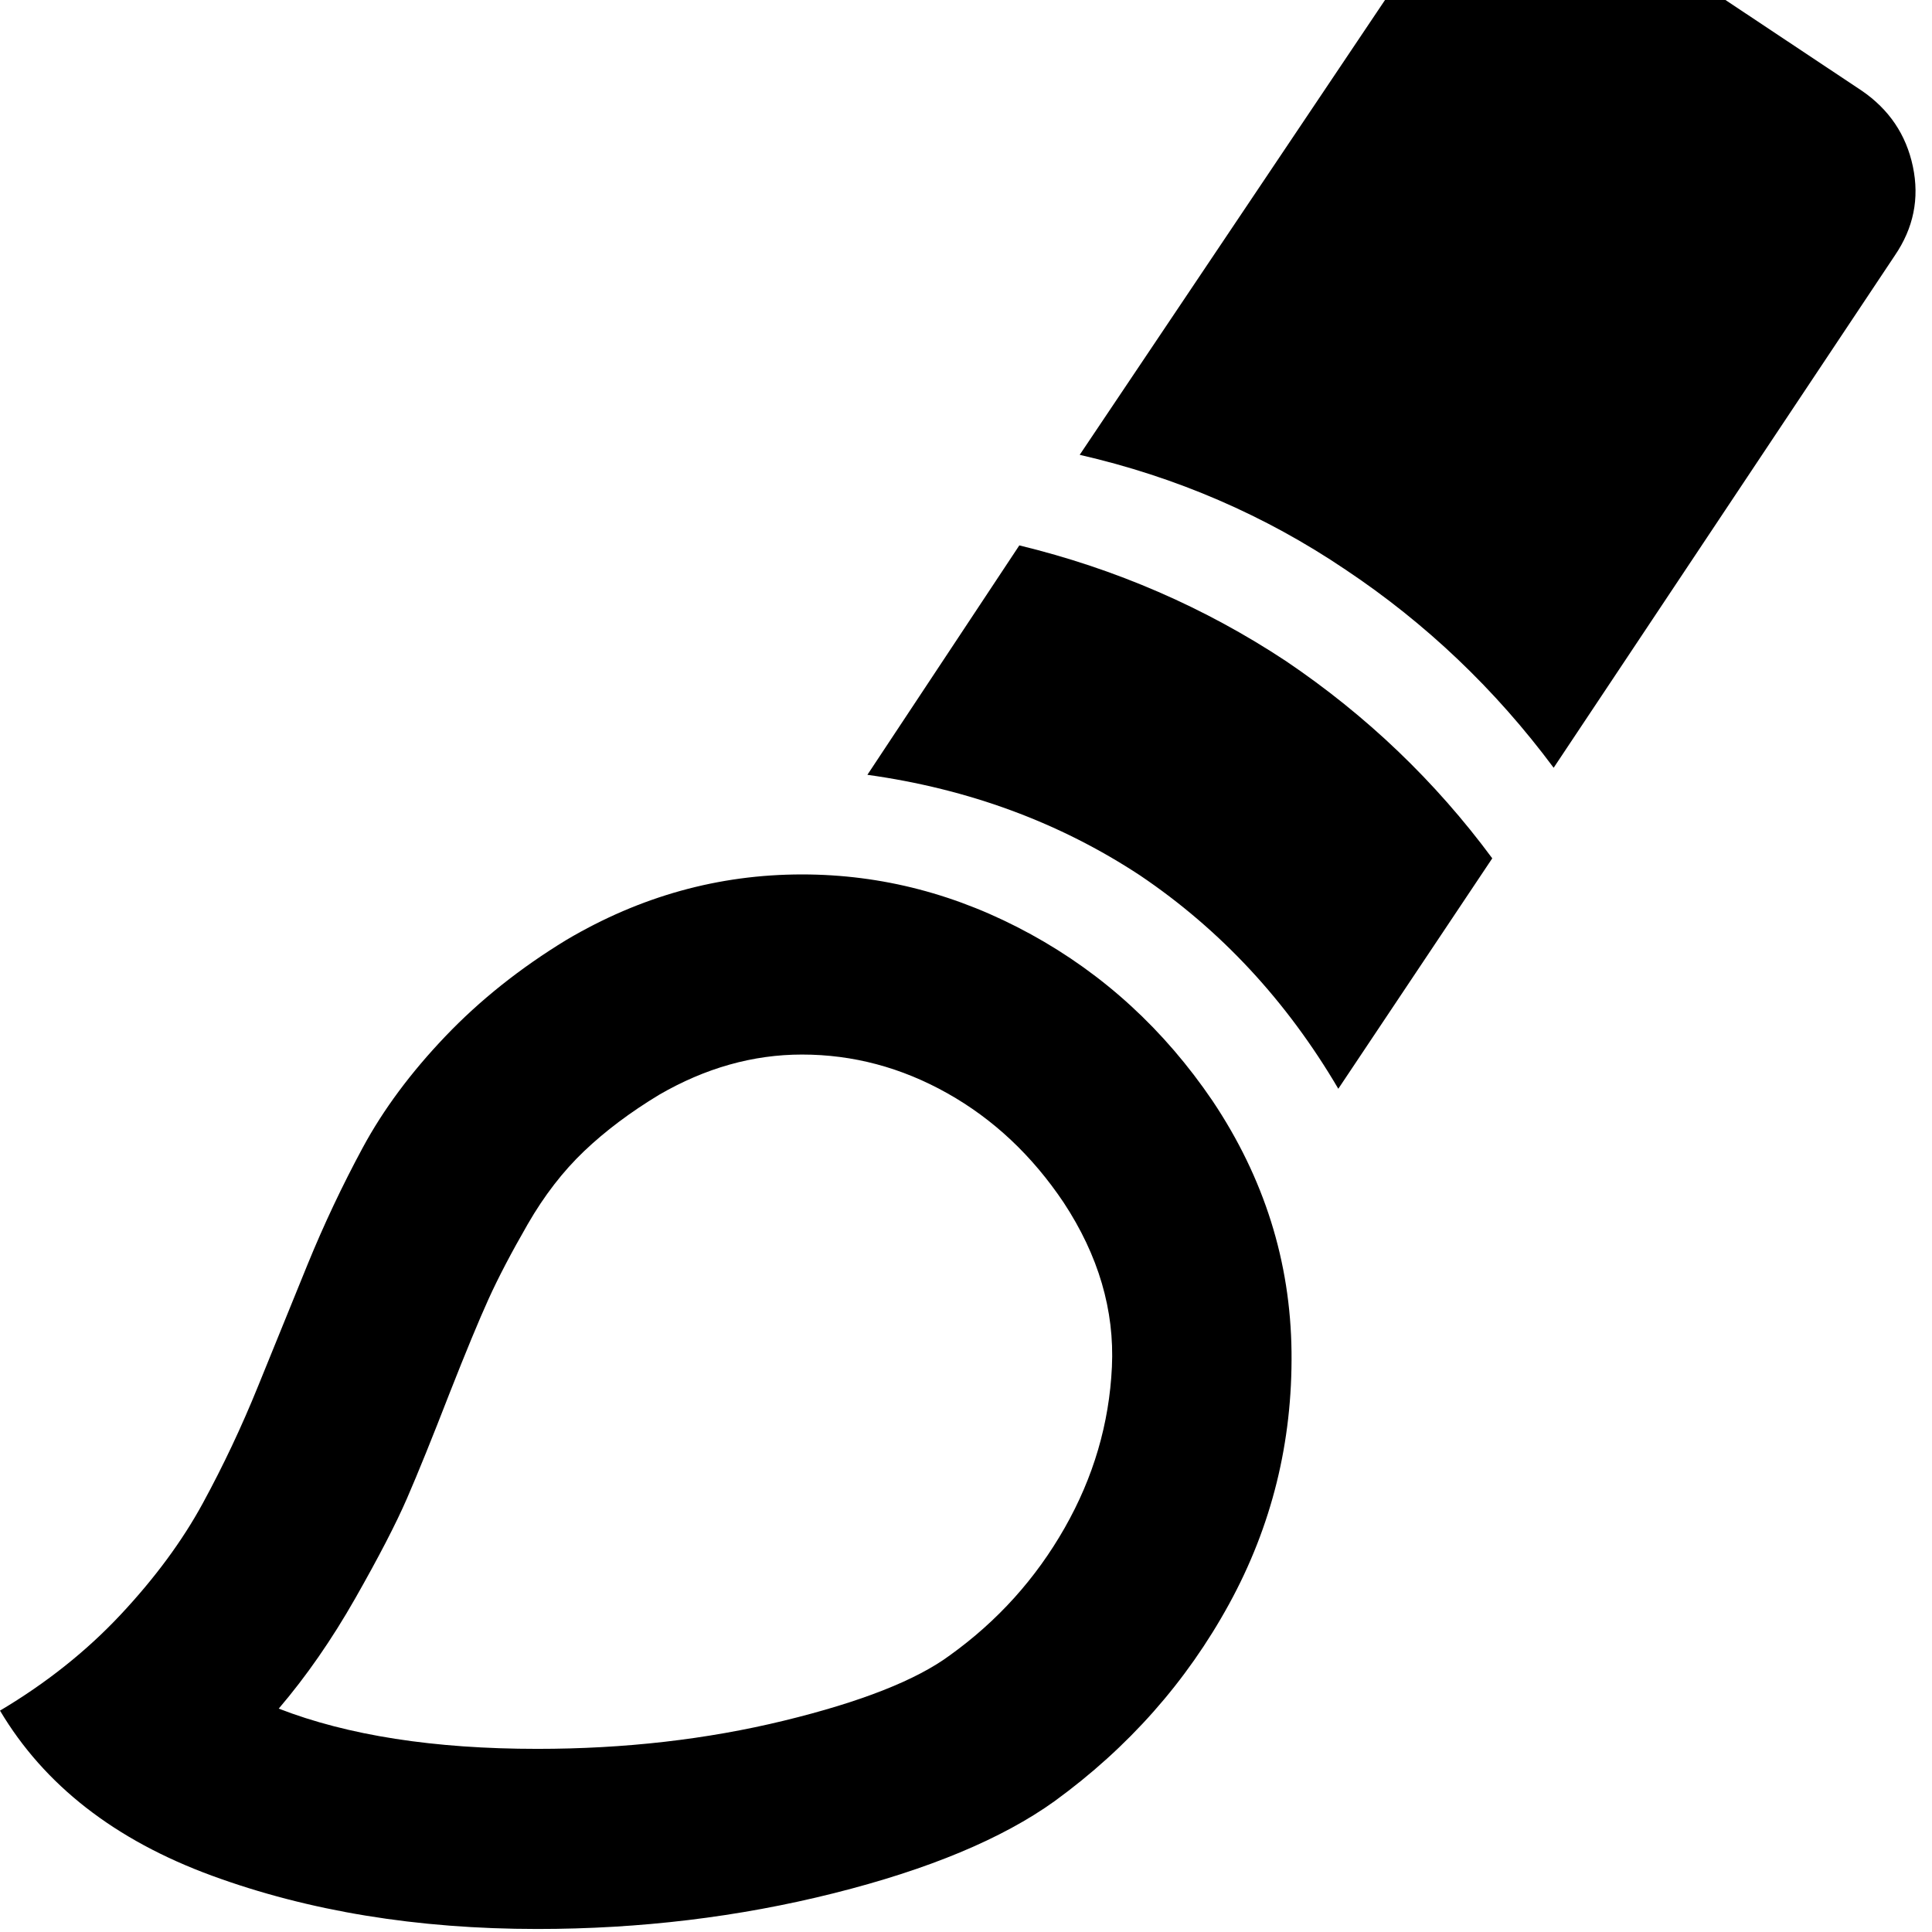 <svg width="64" height="64" viewBox="0 0 1920 1920" xmlns="http://www.w3.org/2000/svg"><path d="M0 1700q69-41 120-95.5t81.5-110.5 55-116.5 49-120.5 55-116.5 82-110.5T563 934q110-65 234-65 119 0 227.5 59.5T1205 1094q77 115 78.5 249.5t-62 250.5-173.5 196q-78 56-219.5 91.5T534 1917q-179 0-323.5-53T0 1700zm277-2q103 40 257 40 130 0 245-28t165-65q71-51 114-126.5t47-160-48-163.5q-47-70-115.5-108.5T797 1048q-73 0-142 40-43 26-74.5 56t-56 72.5-39 74.5-38.5 93q-26 67-42.5 105t-51.5 99.5-76 109.5zm585-928l151-228q144 35 265 115 120 81 205 196l-153 229q-77-131-197-212-120-79-271-100zm211-318l341-508q28-41 75.5-51t88.5 16l272 181q41 28 51 75.5t-18 88.5l-339 509q-87-117-207-197-120-81-264-114z"/></svg>